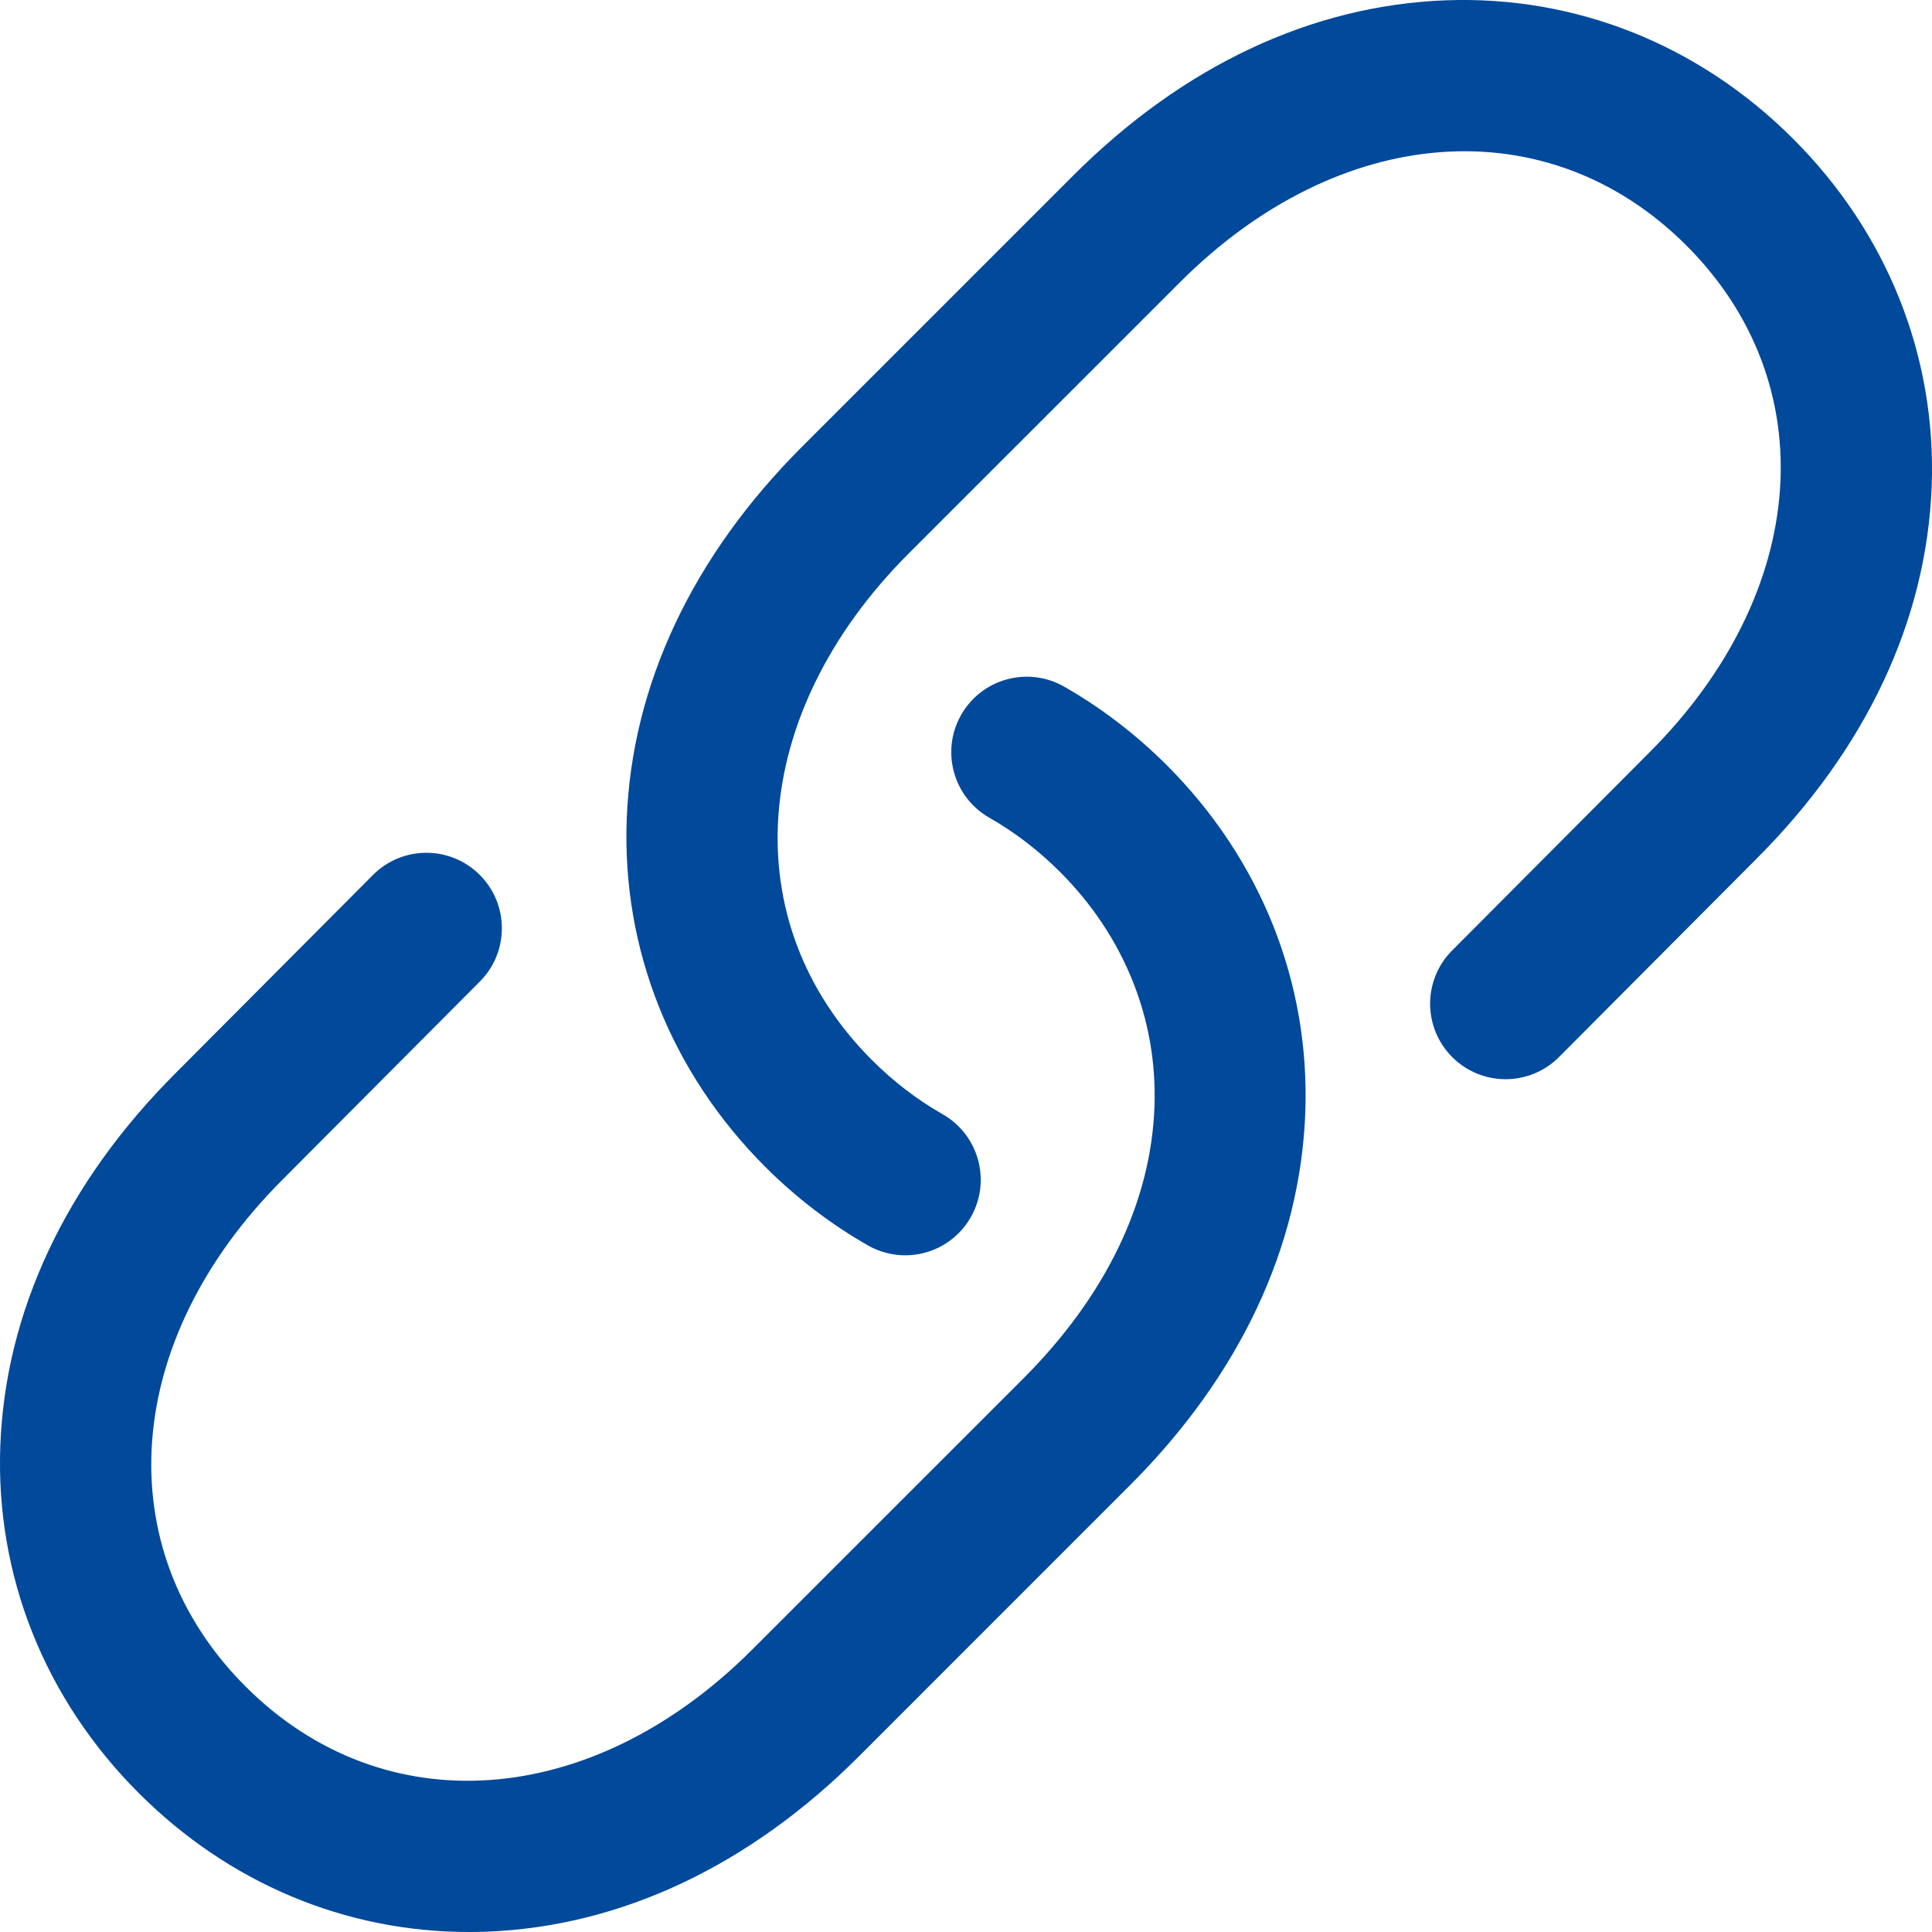 <svg width="44" height="44" viewBox="0 0 44 44" fill="none" xmlns="http://www.w3.org/2000/svg">
<path d="M10.675 44C7.864 44 5.21 42.886 3.162 40.838C1.017 38.694 -0.103 35.884 0.007 32.927C0.121 29.872 1.501 26.938 3.998 24.441L8.493 19.928C9.163 19.255 10.251 19.253 10.924 19.923C11.596 20.593 11.599 21.681 10.929 22.353L6.431 26.869C2.787 30.514 2.443 35.258 5.592 38.408C8.742 41.558 13.486 41.214 17.128 37.571L23.306 31.394C25.178 29.521 26.211 27.383 26.292 25.211C26.366 23.22 25.603 21.319 24.142 19.858C23.653 19.369 23.111 18.953 22.533 18.624C21.708 18.154 21.42 17.105 21.89 16.28C22.36 15.455 23.409 15.167 24.234 15.637C25.079 16.119 25.866 16.721 26.573 17.427C28.717 19.572 29.837 22.381 29.727 25.339C29.613 28.394 28.233 31.328 25.736 33.824L19.559 40.002C17.062 42.499 14.128 43.879 11.073 43.993C10.94 43.998 10.807 44 10.675 44ZM22.11 27.72C22.58 26.895 22.292 25.846 21.468 25.376C20.889 25.047 20.347 24.631 19.858 24.142C16.708 20.992 17.052 16.249 20.694 12.606L26.872 6.429C30.514 2.787 35.258 2.443 38.408 5.592C41.557 8.742 41.213 13.486 37.569 17.131L33.071 21.647C32.401 22.319 32.404 23.407 33.076 24.077C33.749 24.747 34.837 24.745 35.507 24.072L40.002 19.559C42.499 17.062 43.878 14.128 43.993 11.073C44.103 8.116 42.983 5.306 40.838 3.162C38.694 1.017 35.883 -0.103 32.927 0.007C29.872 0.121 26.938 1.501 24.442 3.998L18.264 10.176C15.767 12.672 14.387 15.607 14.273 18.661C14.163 21.619 15.283 24.428 17.427 26.573C18.134 27.279 18.921 27.881 19.766 28.363C20.035 28.516 20.327 28.589 20.615 28.589C21.213 28.589 21.793 28.277 22.11 27.72Z" fill="#01499B"/>
</svg>
